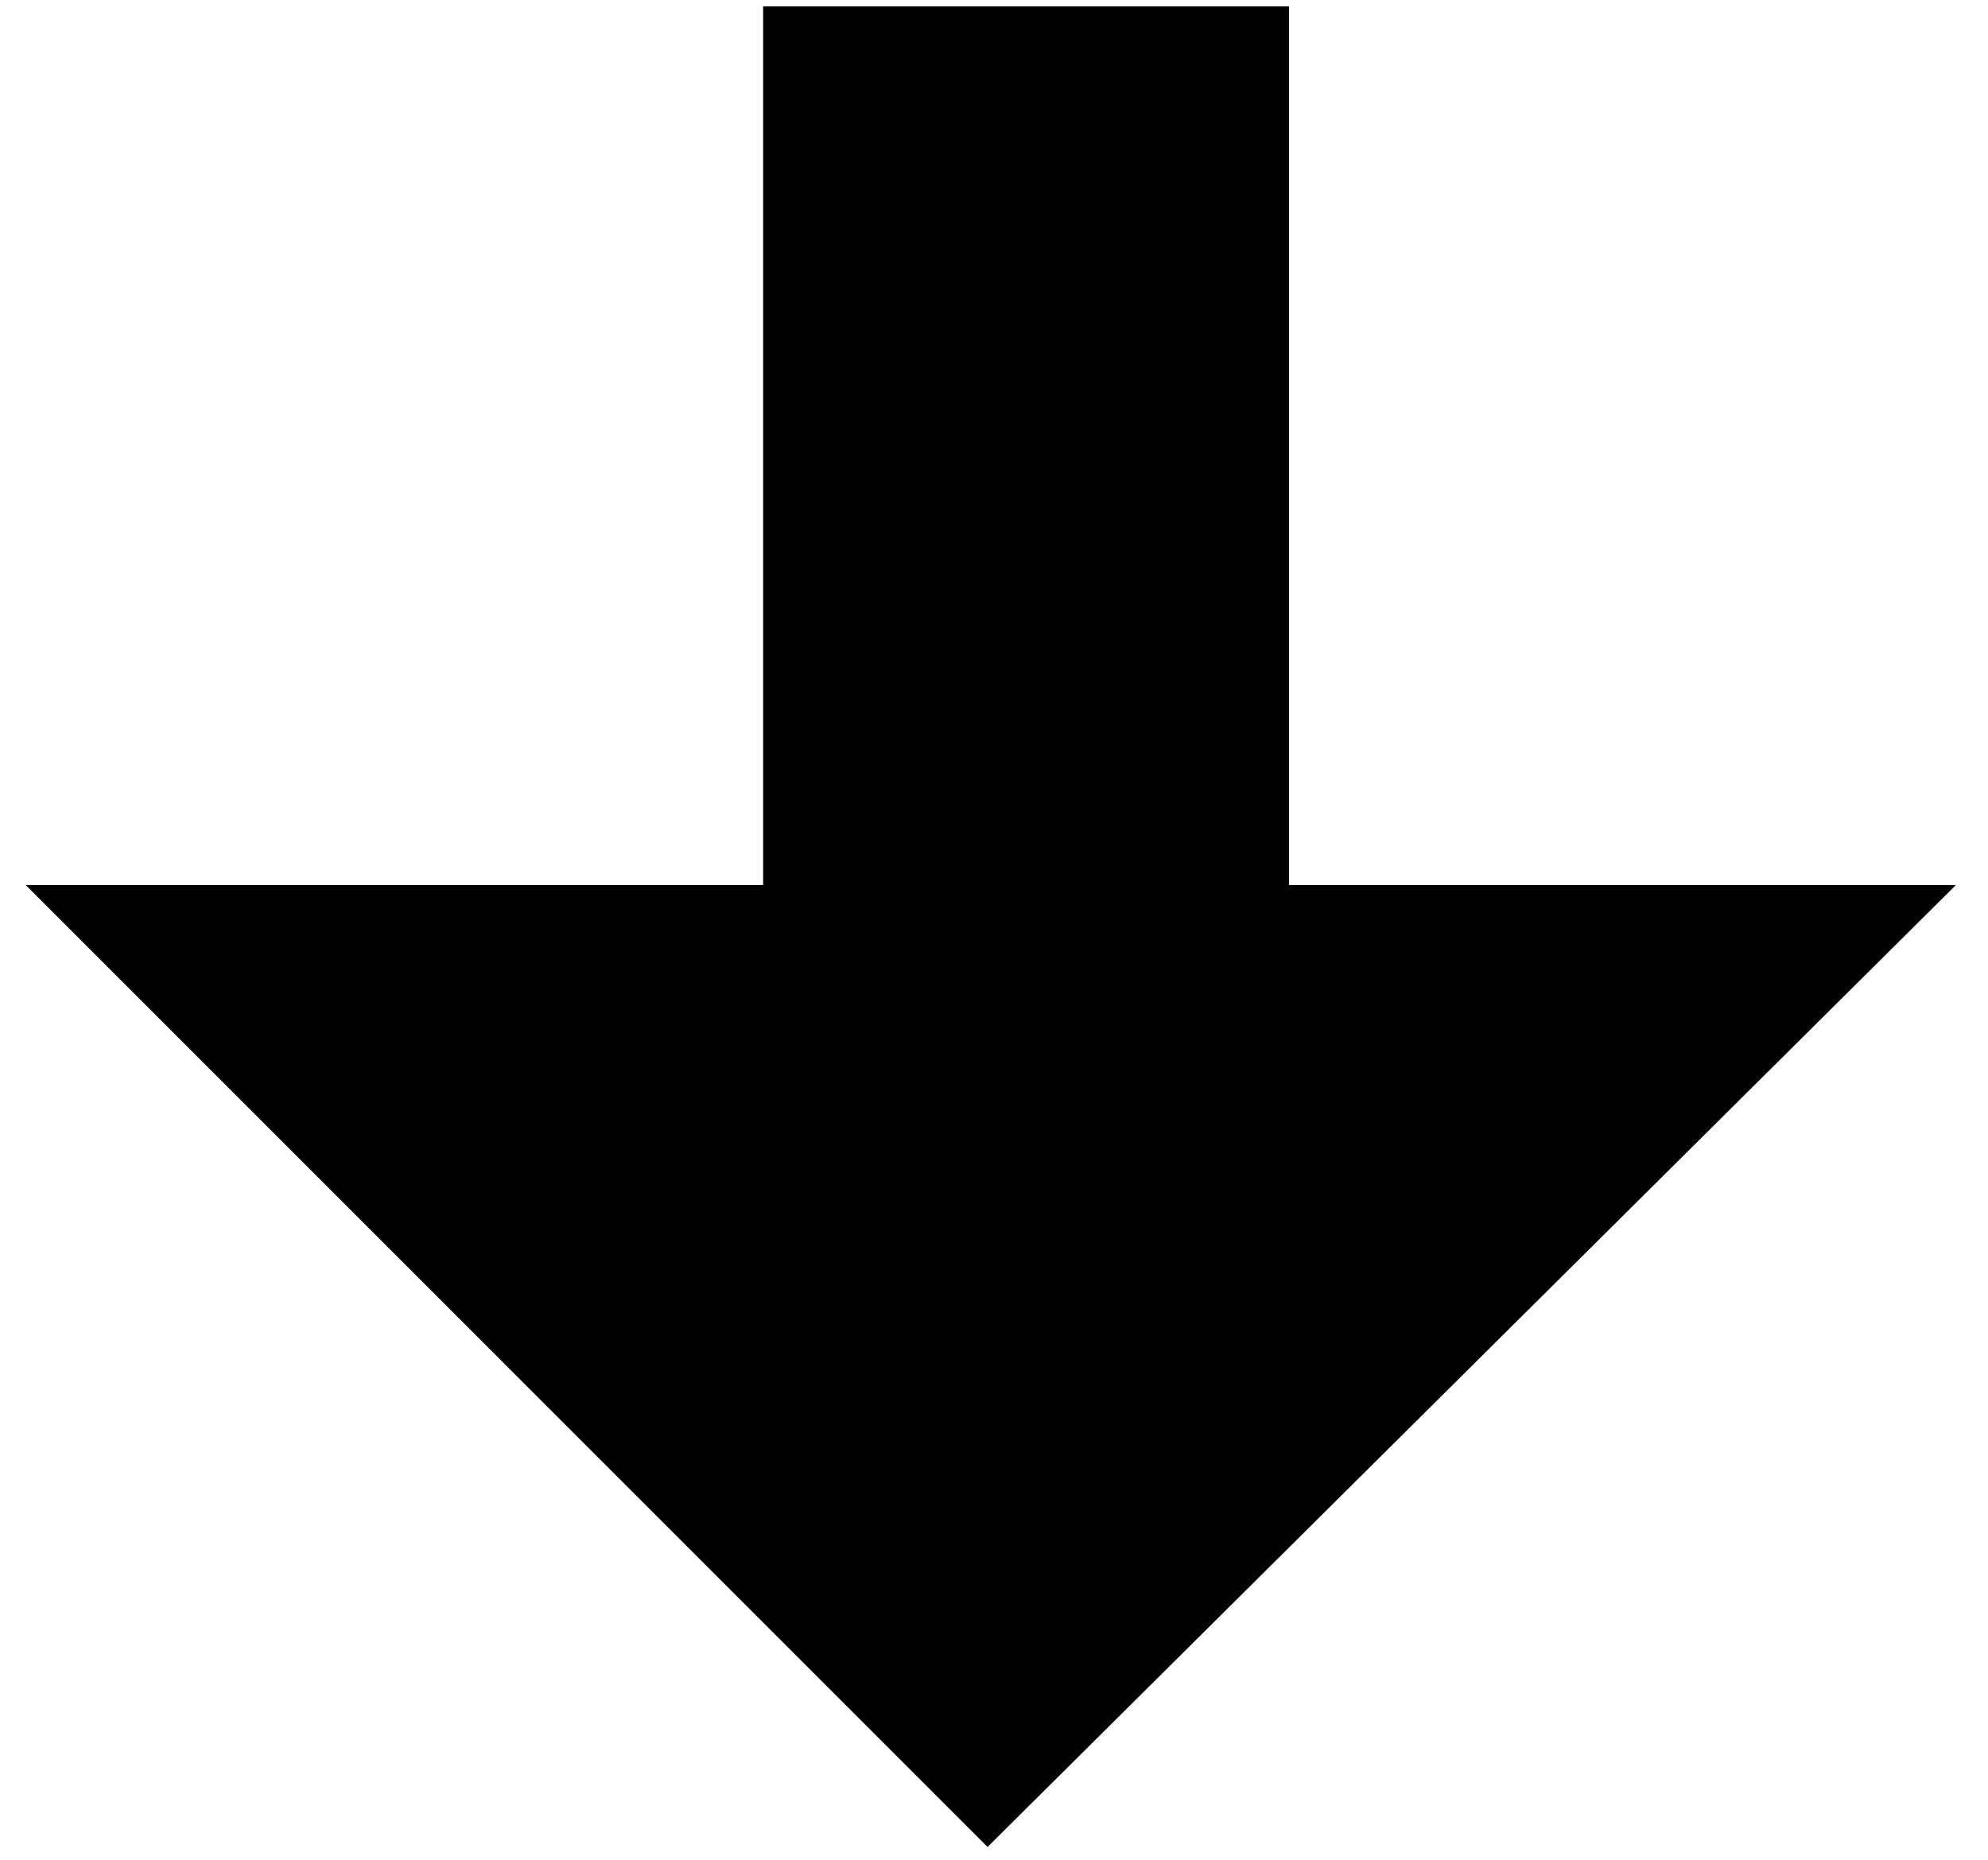 <?xml version="1.0" encoding="utf-8"?>
<!-- Generator: Adobe Illustrator 21.0.2, SVG Export Plug-In . SVG Version: 6.00 Build 0)  -->
<svg version="1.1" xmlns="http://www.w3.org/2000/svg" xmlns:xlink="http://www.w3.org/1999/xlink" x="0px" y="0px"
	 viewBox="0 0 31 29" width="31px" height="29px" xml:space="preserve">
<polygon points="15.4,28.8 30.5,13.8 20.1,13.8 20.1,0.1 11.9,0.1 11.9,13.8 0.4,13.8 "/>
</svg>
